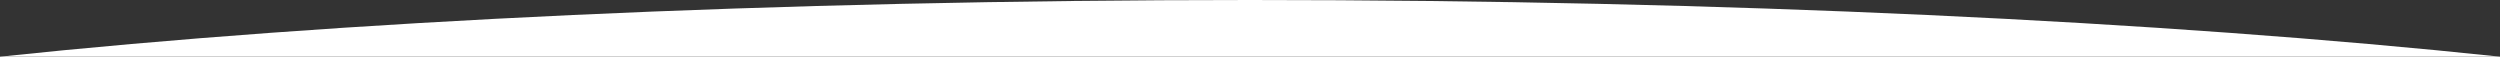 <?xml version="1.0" encoding="utf-8"?>
<!-- Generator: Adobe Illustrator 22.0.0, SVG Export Plug-In . SVG Version: 6.00 Build 0)  -->
<svg version="1.1" id="Layer_1" xmlns="http://www.w3.org/2000/svg" xmlns:xlink="http://www.w3.org/1999/xlink" x="0px" y="0px"
	 viewBox="0 0 639.6 14.5" style="enable-background:new 0 0 639.6 14.5;" xml:space="preserve">
<rect x="0" y="0" width="639.6" height="14.5" fill="#333333" stroke="none"/>
<style type="text/css">
	.st0{fill:#FFFFFF;}
</style>
<path class="st0" d="M639.6,14.5H0C86.3,5.4,197.9,0,319.8,0S553.3,5.4,639.6,14.5z"/>
</svg>
